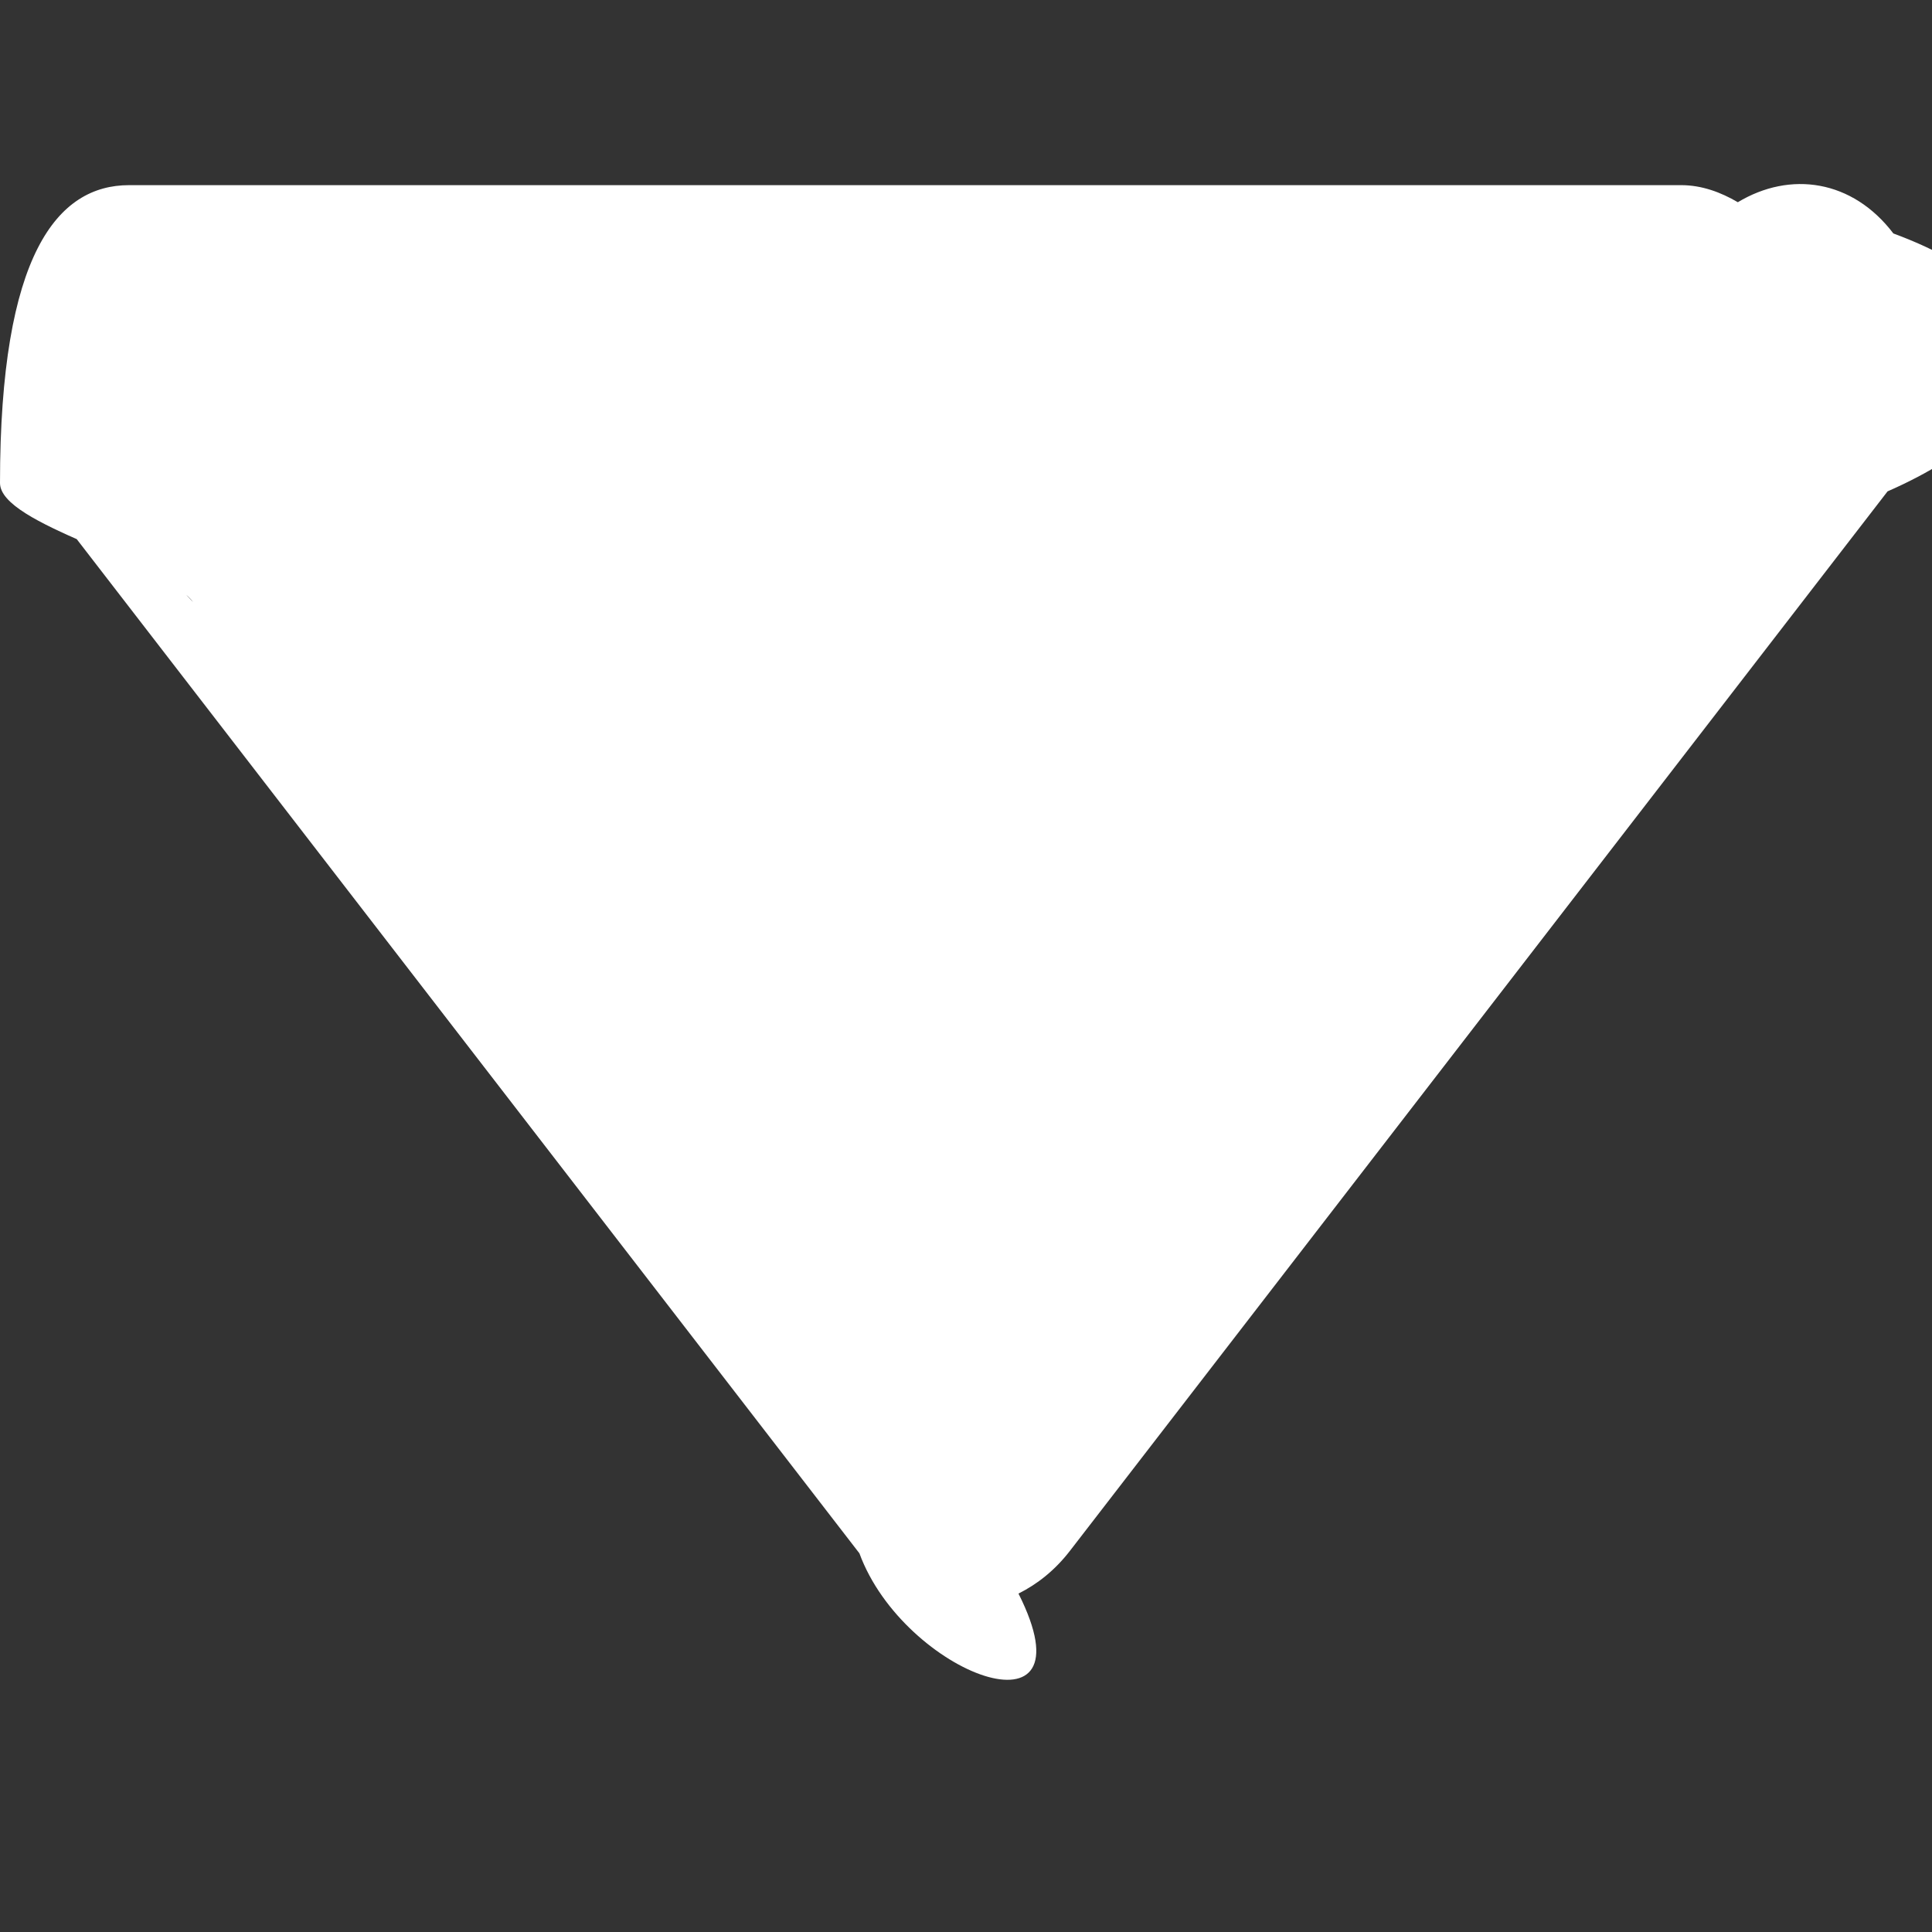 <svg xmlns="http://www.w3.org/2000/svg" xmlns:xlink="http://www.w3.org/1999/xlink"
width="6px" height="6px">
<rect width="100%" height="100%" fill="#333333" stroke="none"/>
<path fill="white"
d="M5.862,1.526 L3.323,4.816 C3.276,4.877 3.221,4.920 3.163,4.949 C3.4,5.42 2.807,5.2 2.669,4.824 L0.130,1.534 C0.33,1.408 0.0,1.247 0.6,1.87 C0.5,1.74 0.0,1.63 0.0,1.50 C0.0,0.788 0.179,0.575 0.401,0.575 L5.221,0.575 C5.285,0.575 5.344,0.597 5.397,0.628 C5.560,0.530 5.753,0.558 5.880,0.725 C6.46,0.940 6.38,1.299 5.862,1.526 Z"/>
</svg>
